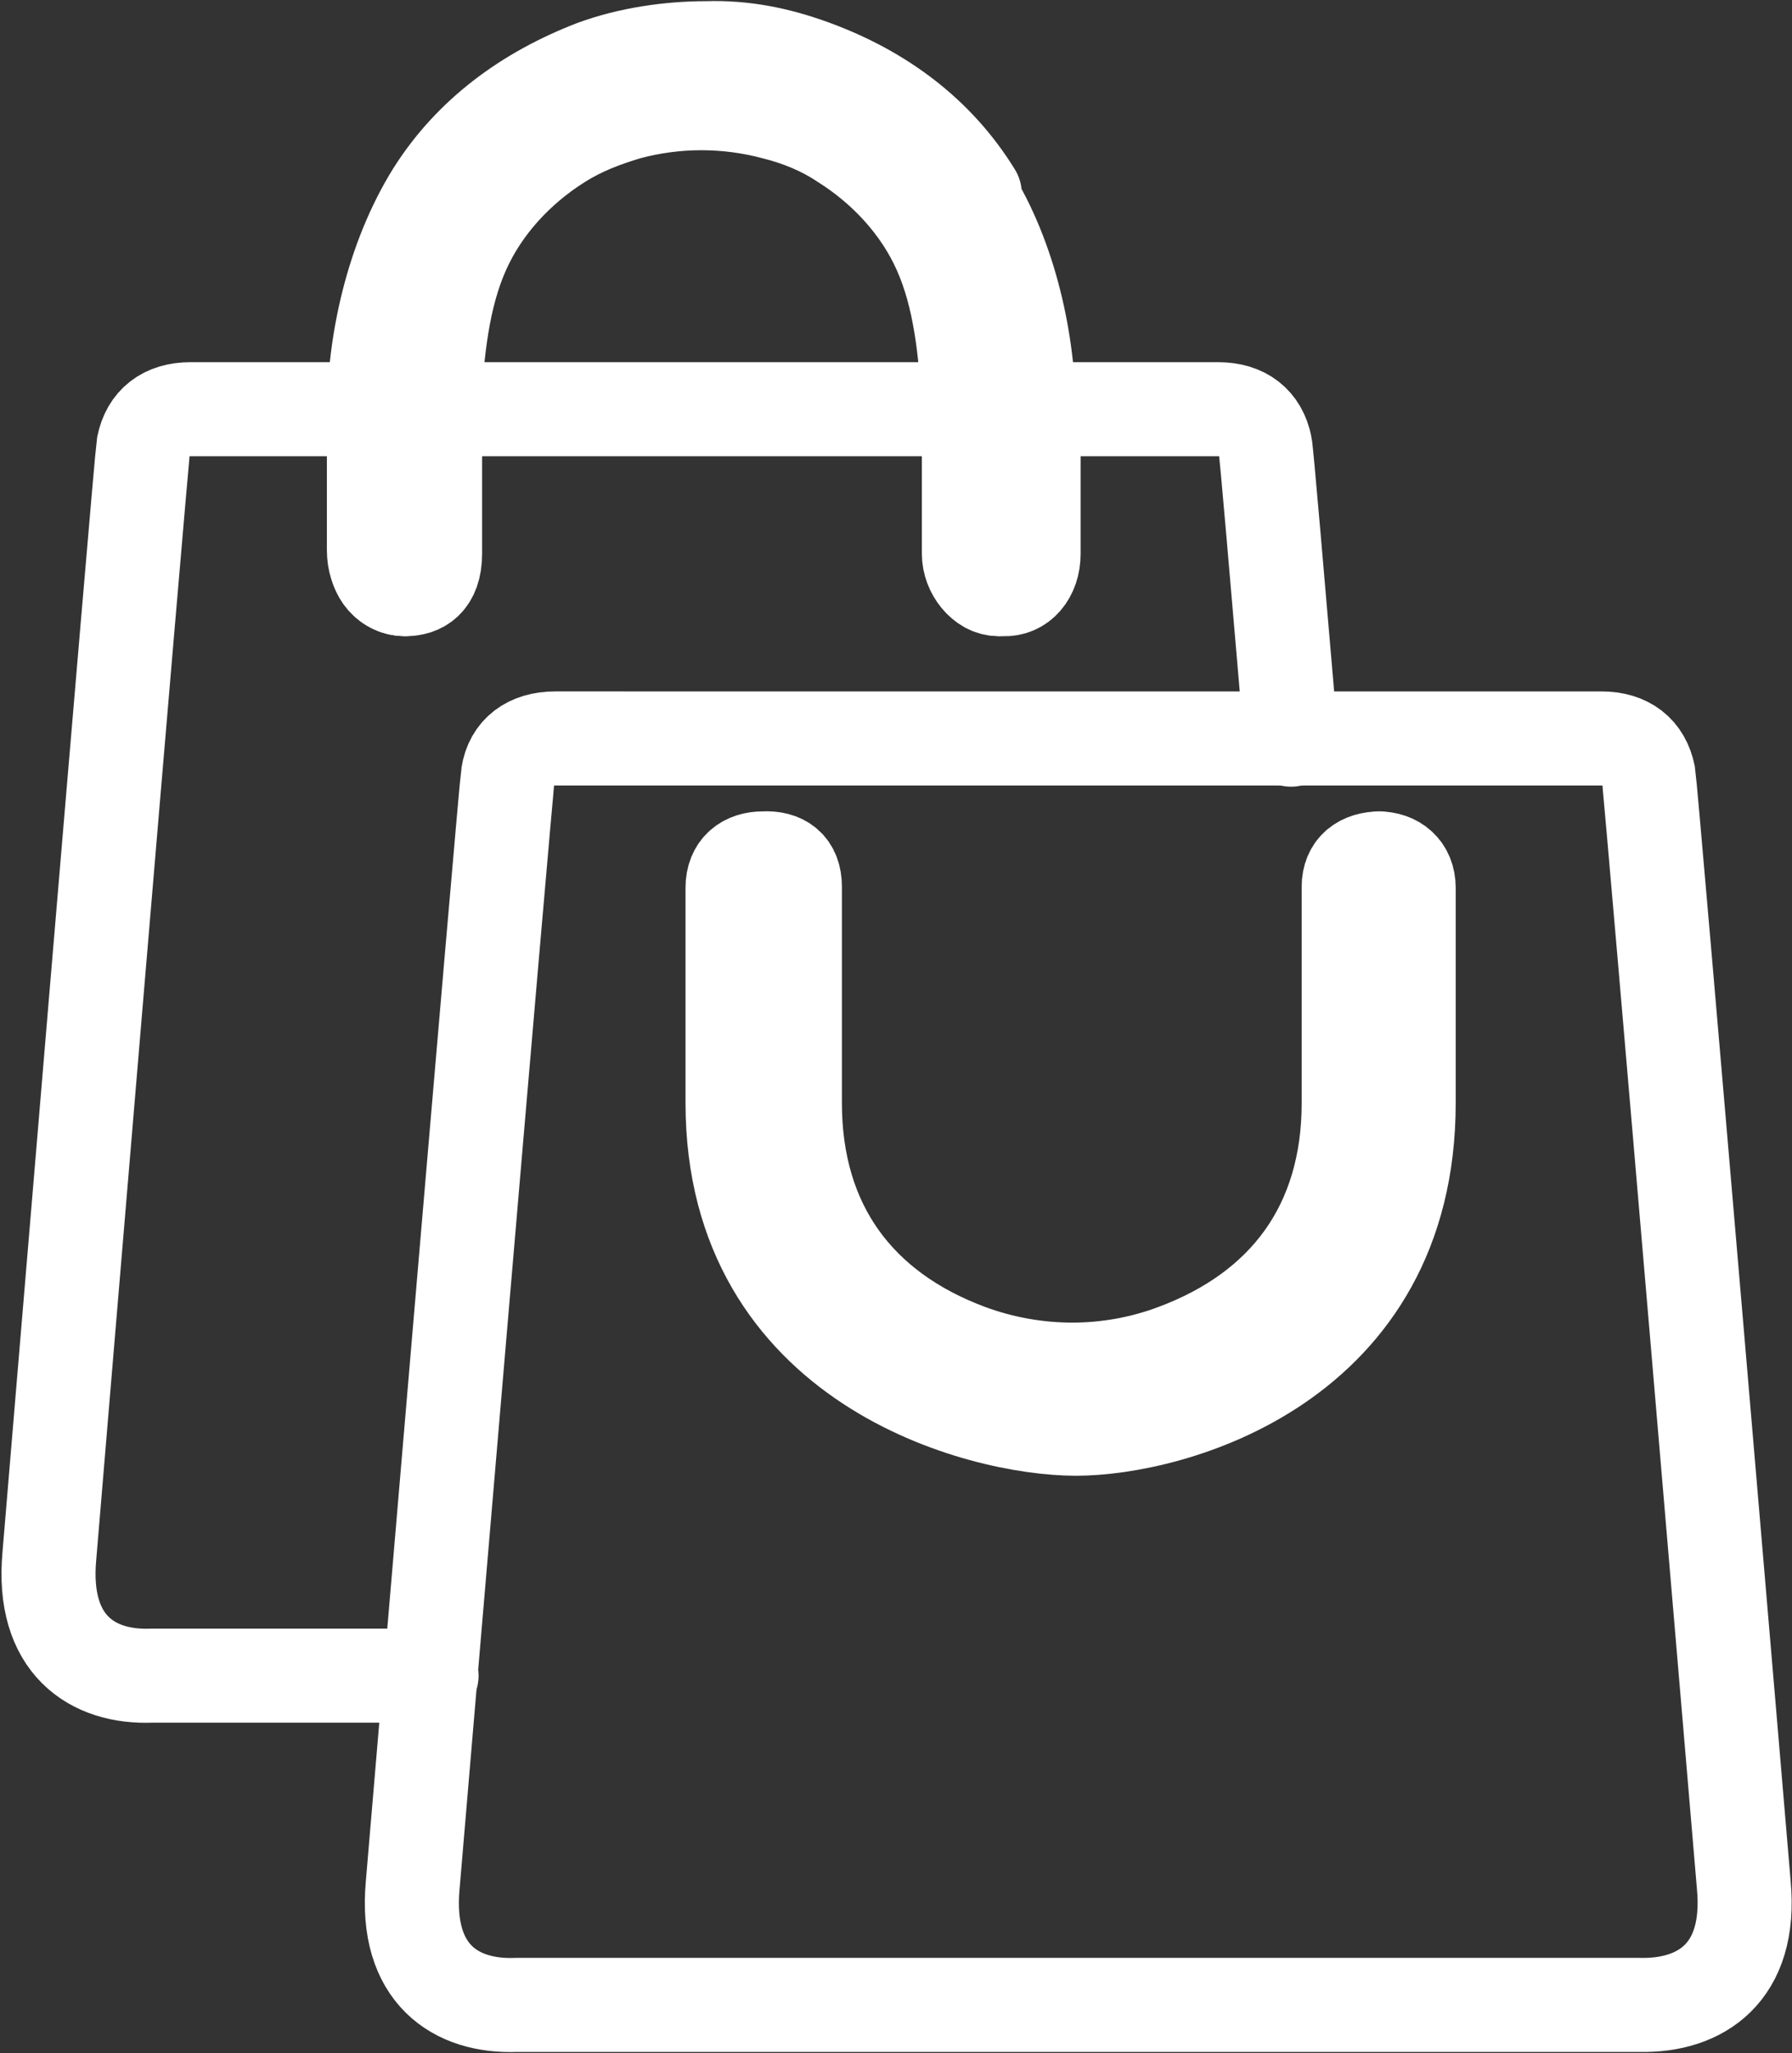 <?xml version="1.0" encoding="UTF-8"?>
<svg id="Capa_2" data-name="Capa 2" xmlns="http://www.w3.org/2000/svg" viewBox="0 0 15.24 17.46">
  <rect x="0" y="0" width="15.24" height="17.46" fill="#333333" stroke="none"/>
  <defs>
    <style>
      .cls-1 {
        fill: none;
        stroke: #fff;
        stroke-linecap: round;
        stroke-linejoin: round;
        stroke-width: .8px;
      }
    </style>
  </defs>
  <g id="Bolsa_final" data-name="Bolsa final">
    <g>
      <g>
        <path class="cls-1" d="m10.98,6.29c-.12-1.4-.21-2.46-.22-2.5-.04-.2-.18-.31-.4-.31-.51,0-.9,0-1.42,0-.13,0-.15.12-.15.19,0,.35,0,.69,0,1.04,0,.18-.11.31-.26.3-.13,0-.25-.06-.25-.3,0-.35,0-.69,0-1.04,0-.06,0-.19-.12-.19-.78,0-3.56,0-4.34,0-.13,0-.12.12-.12.19,0,.35,0,.69,0,1.04,0,.24-.13.3-.25.3-.15,0-.26-.12-.26-.3,0-.35,0-.69,0-1.04,0-.06-.02-.19-.15-.19-.51,0-.9,0-1.42,0-.22,0-.36.11-.4.31-.02.11-.8,9.44-.8,9.44-.07.76.37,1.04.87,1.02h2.38"/>
        <path class="cls-1" d="m8.29,1.65c-.32-.52-.8-.87-1.37-1.08-.3-.11-.59-.17-.91-.16-.32,0-.66.05-.96.16-.57.22-1.05.57-1.37,1.08-.34.55-.5,1.26-.5,1.89,0,0,0,1.14,0,1.14,0,.18.11.33.26.33.13,0,.25-.15.25-.3v-1.04c0-.08,0-.16,0-.24.03-.44.07-.9.25-1.3.17-.38.47-.7.82-.92.19-.12.38-.19.58-.25.41-.11.84-.11,1.25,0,.2.05.4.13.58.25.35.22.65.54.82.92.18.4.22.86.25,1.3,0,.08,0,.16,0,.24v1.04c0,.15.12.3.25.3.15,0,.26-.14.26-.33,0,0,0-1.14,0-1.14,0-.63-.16-1.35-.5-1.89Z"/>
      </g>
      <g>
        <path class="cls-1" d="m11.74,7.3c-.16,0-.27.08-.27.24,0,.07,0,1.32,0,1.84,0,1.04-.54,1.76-1.48,2.11-.56.21-1.18.21-1.75,0-.94-.35-1.48-1.07-1.48-2.11,0-.53,0-1.78,0-1.84,0-.17-.1-.25-.27-.24-.15,0-.26.08-.26.25,0,.07,0,1.29,0,1.83,0,2.23,2.11,2.77,2.92,2.77.81,0,2.83-.54,2.83-2.77,0-.53,0-1.76,0-1.83,0-.16-.11-.25-.26-.25Z"/>
        <path class="cls-1" d="m14.83,16.03s-.79-9.33-.81-9.44c-.04-.2-.18-.31-.4-.31H4.72c-.22,0-.37.11-.4.31-.02.11-.81,9.44-.81,9.44-.07.76.37,1.04.88,1.02h9.56c.51.01.95-.27.88-1.02Z"/>
      </g>
    </g>
  </g>
</svg>